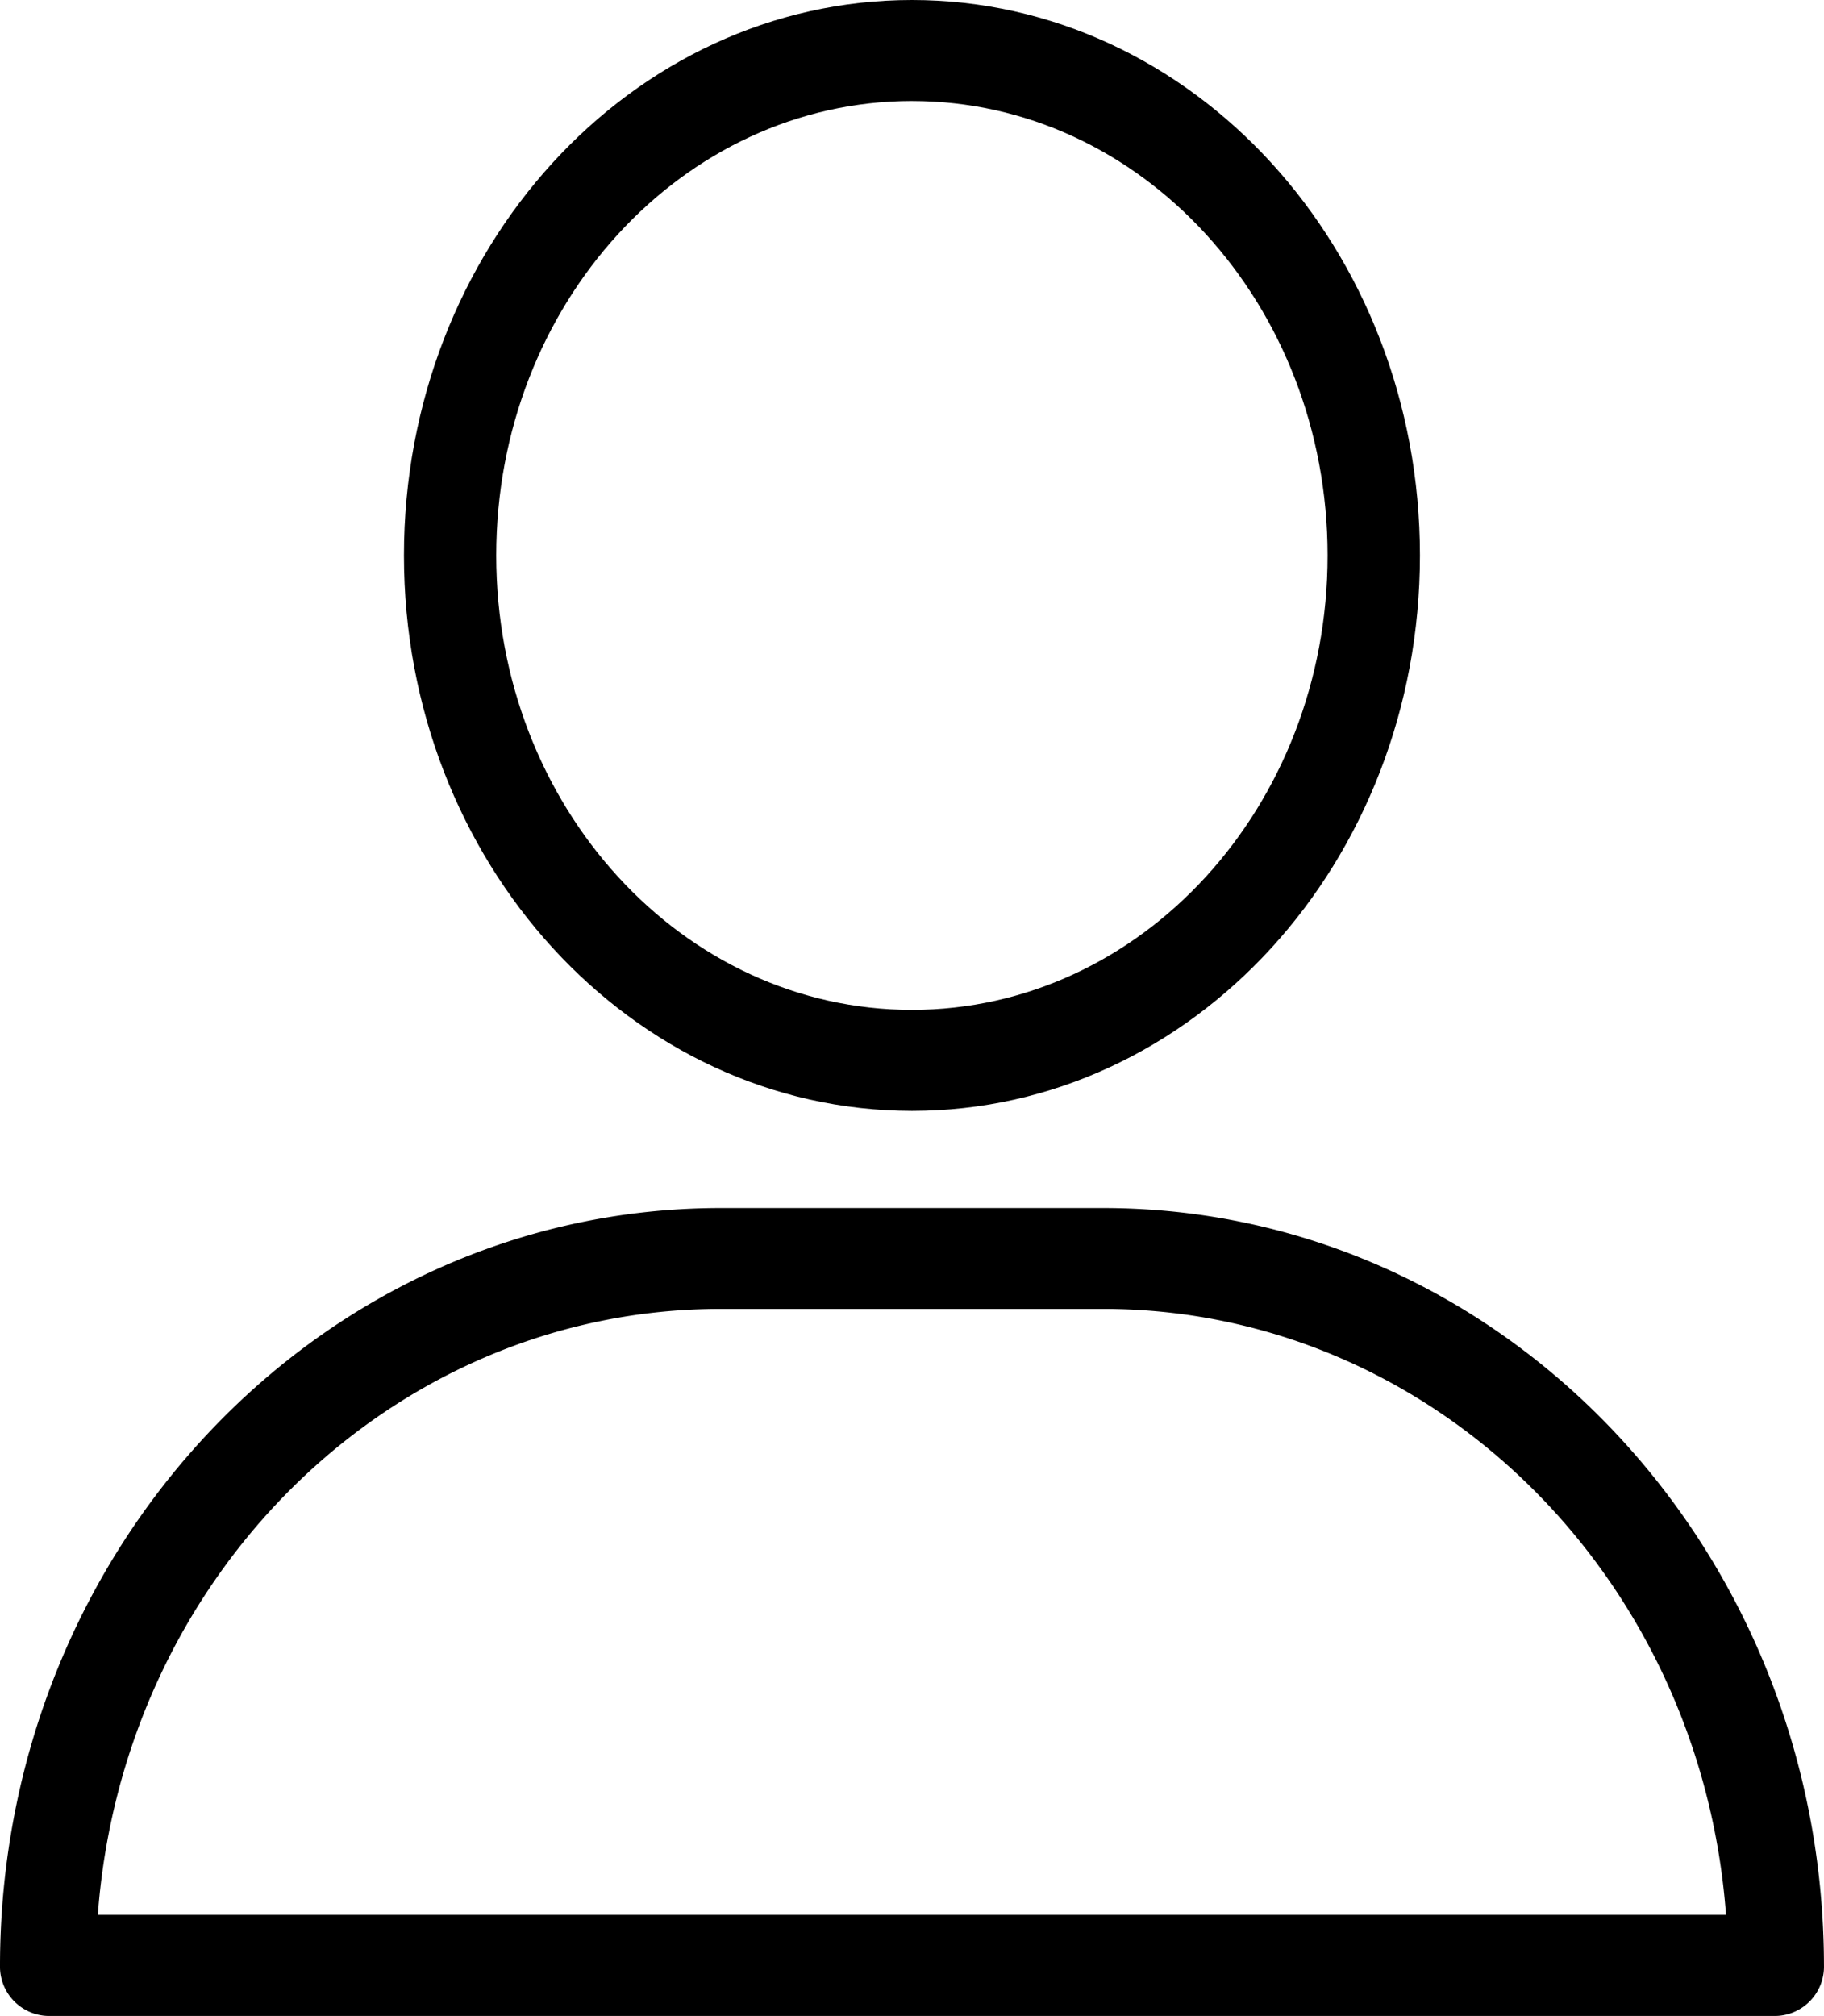 <svg xmlns="http://www.w3.org/2000/svg" width="75.101" height="83" viewBox="0 0 75.101 83">
  <g id="my_profile" transform="translate(-2.5 -1.5)">
    <path id="Path_8428" data-name="Path 8428" d="M47.952,14.5H32.143C15.779,14.518,2.517,28.469,2.5,45.684a2.03,2.03,0,0,0,1.976,2.079H75.619A2.03,2.03,0,0,0,77.6,45.684C77.578,28.469,64.316,14.518,47.952,14.5ZM6.527,43.6c1.047-14.071,12.2-24.932,25.615-24.947h15.81C61.368,18.673,72.52,29.534,73.567,43.6Z" transform="translate(0 36.737)"/>
    <path id="Path_8429" data-name="Path 8429" d="M27.416,47.237c11.552,0,20.916-10.239,20.916-22.868S38.968,1.5,27.416,1.5,6.5,11.739,6.5,24.368,15.87,47.223,27.416,47.237Zm0-41.579c9.451,0,17.113,8.377,17.113,18.711s-7.662,18.71-17.113,18.71S10.3,34.7,10.3,24.368s7.666-18.7,17.113-18.711Z" transform="translate(12.632)"/>
  </g>
</svg>
